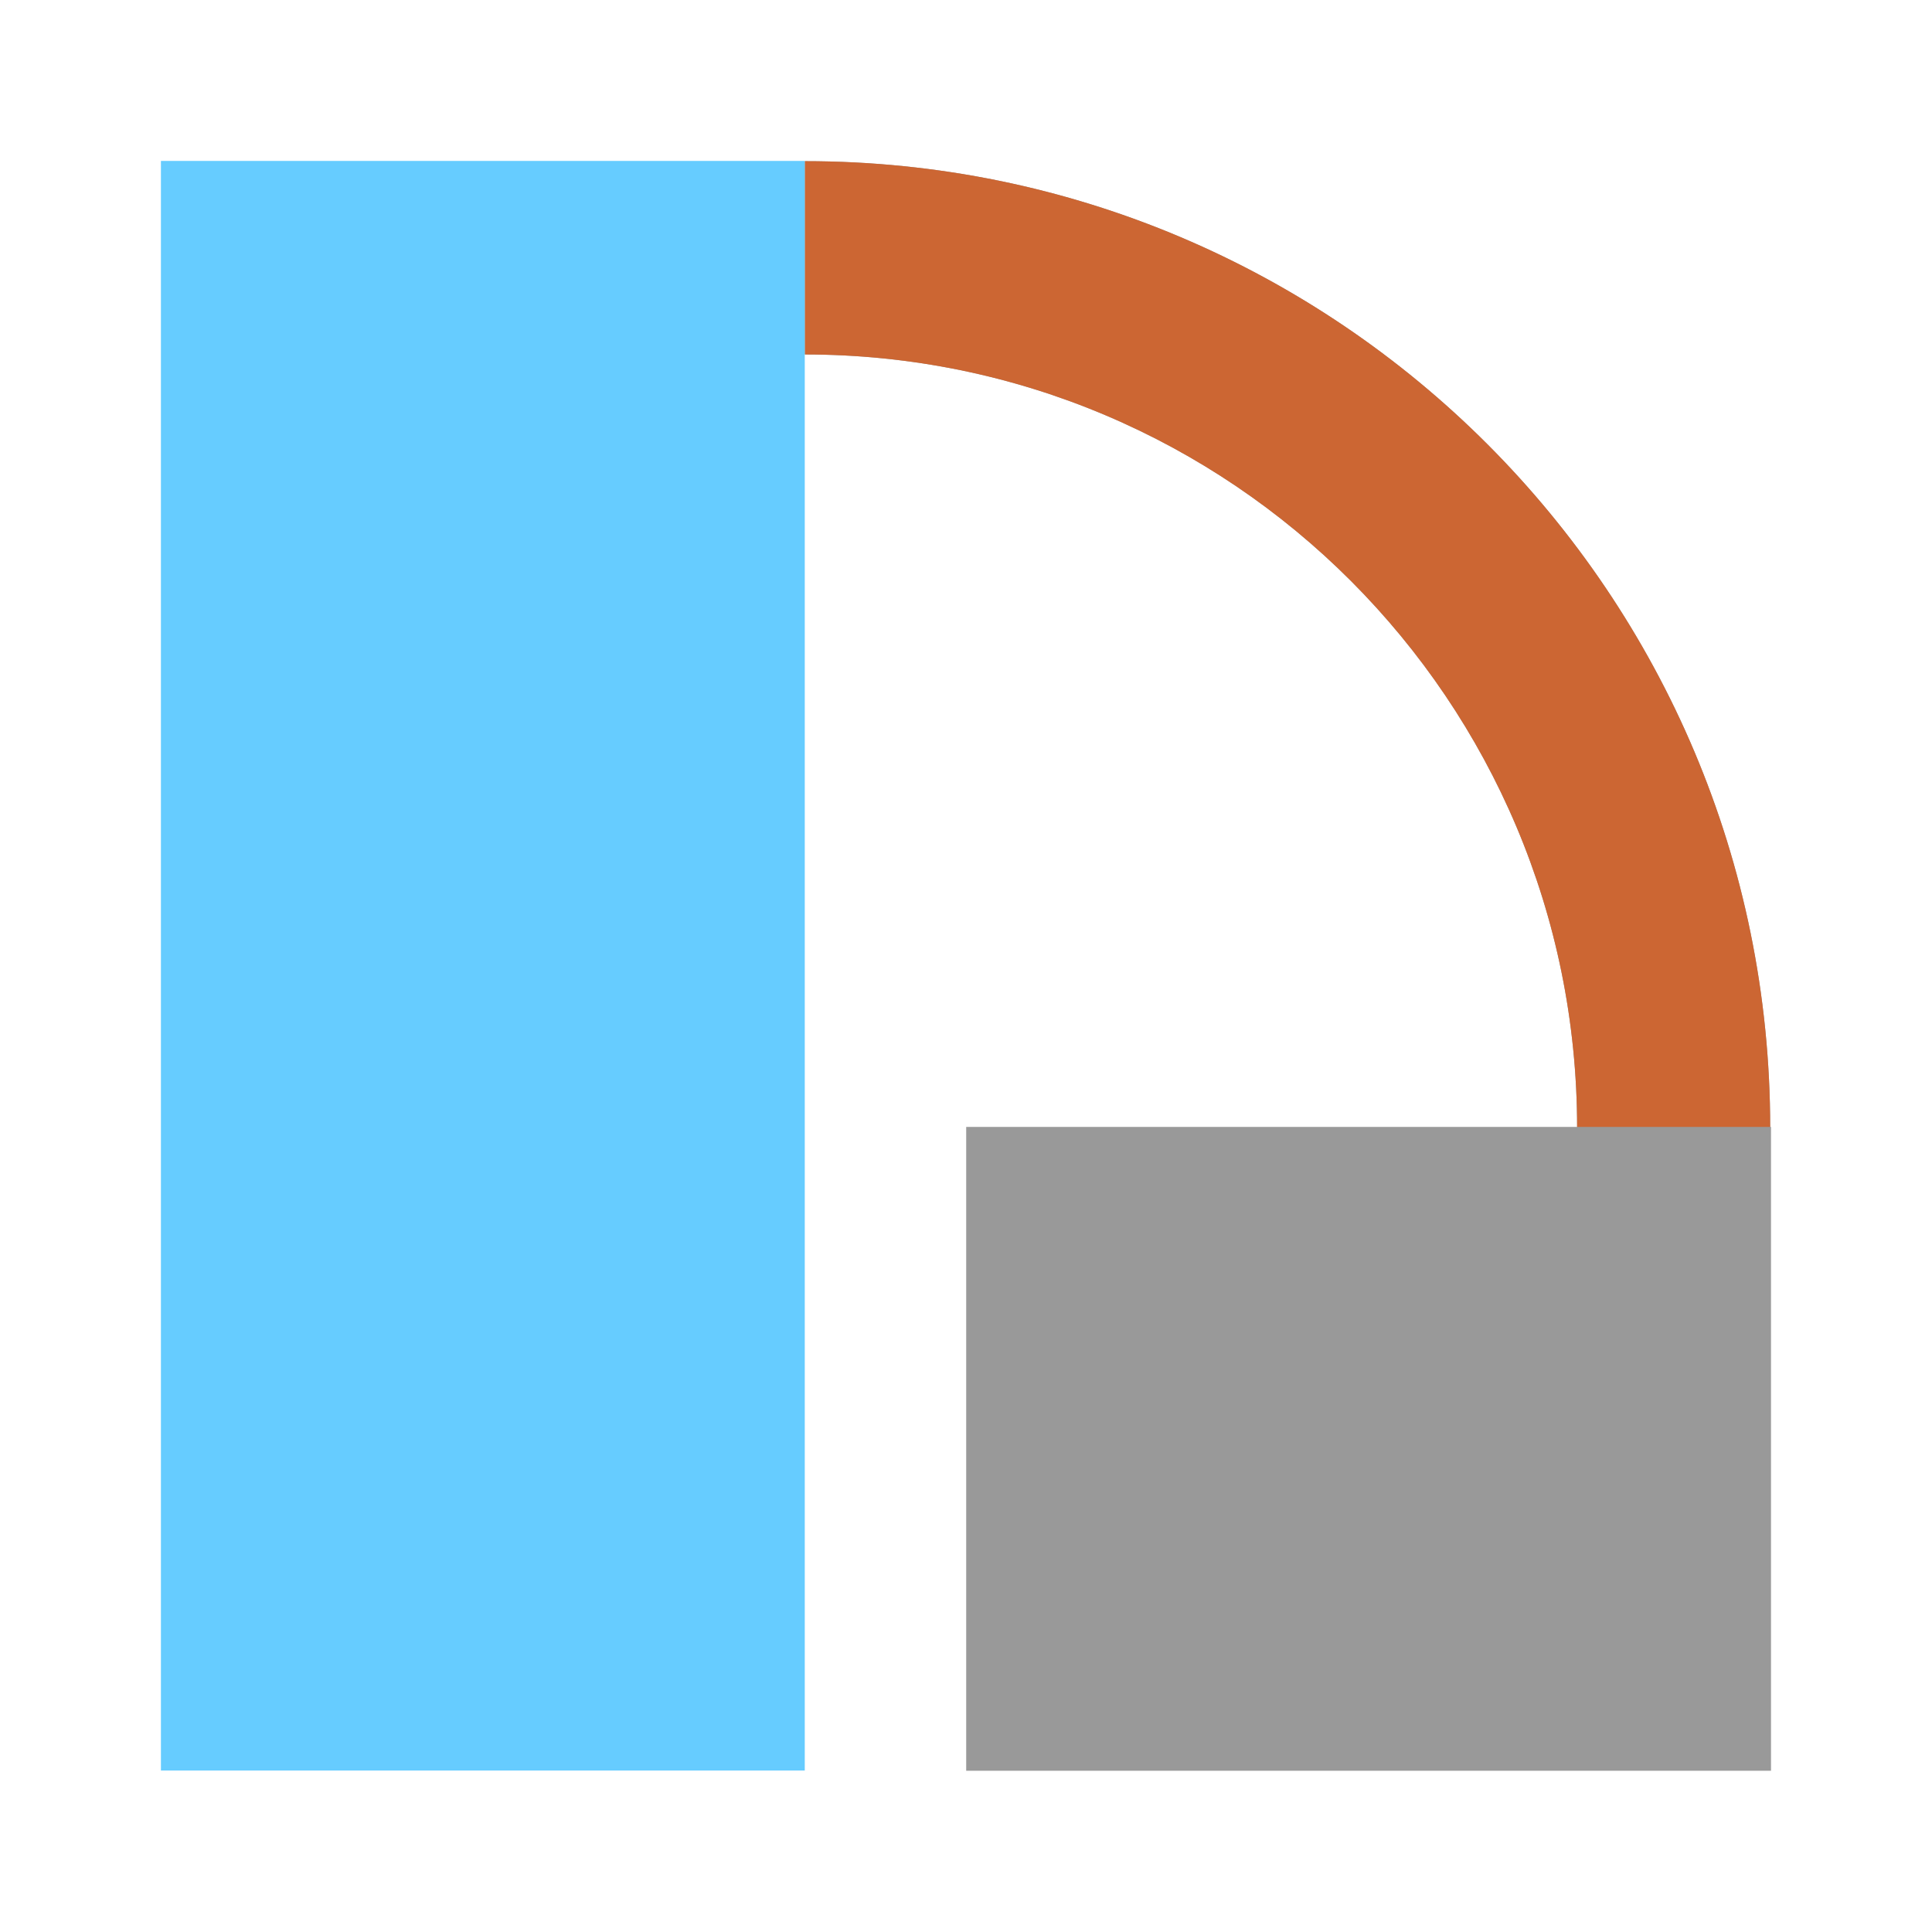 <svg viewBox="0 0 24 24" xmlns="http://www.w3.org/2000/svg"><g transform="matrix(.738 0 0 .814 6.492 -1.254)"><path d="M21,18.75C21,10.604 13.725,4 4.75,4L4.75,6.95C11.93,6.95 17.75,12.233 17.75,18.75L21,18.75Z" fill="#999"/><path d="M21,18.75C21,10.604 13.725,4 4.75,4L4.75,6.95C11.93,6.95 17.75,12.233 17.75,18.75L21,18.75Z" fill="#c63"/></g><g transform="matrix(0 1.333 -.645 0 23.29 11.333)"><rect x="2" y="2" width="6" height="15.5" fill="#999"/></g><g transform="matrix(1.333 0 0 1.29 -.667 -.581)"><rect x="2" y="2" width="6" height="15.5" fill="#6cf"/></g></svg>
